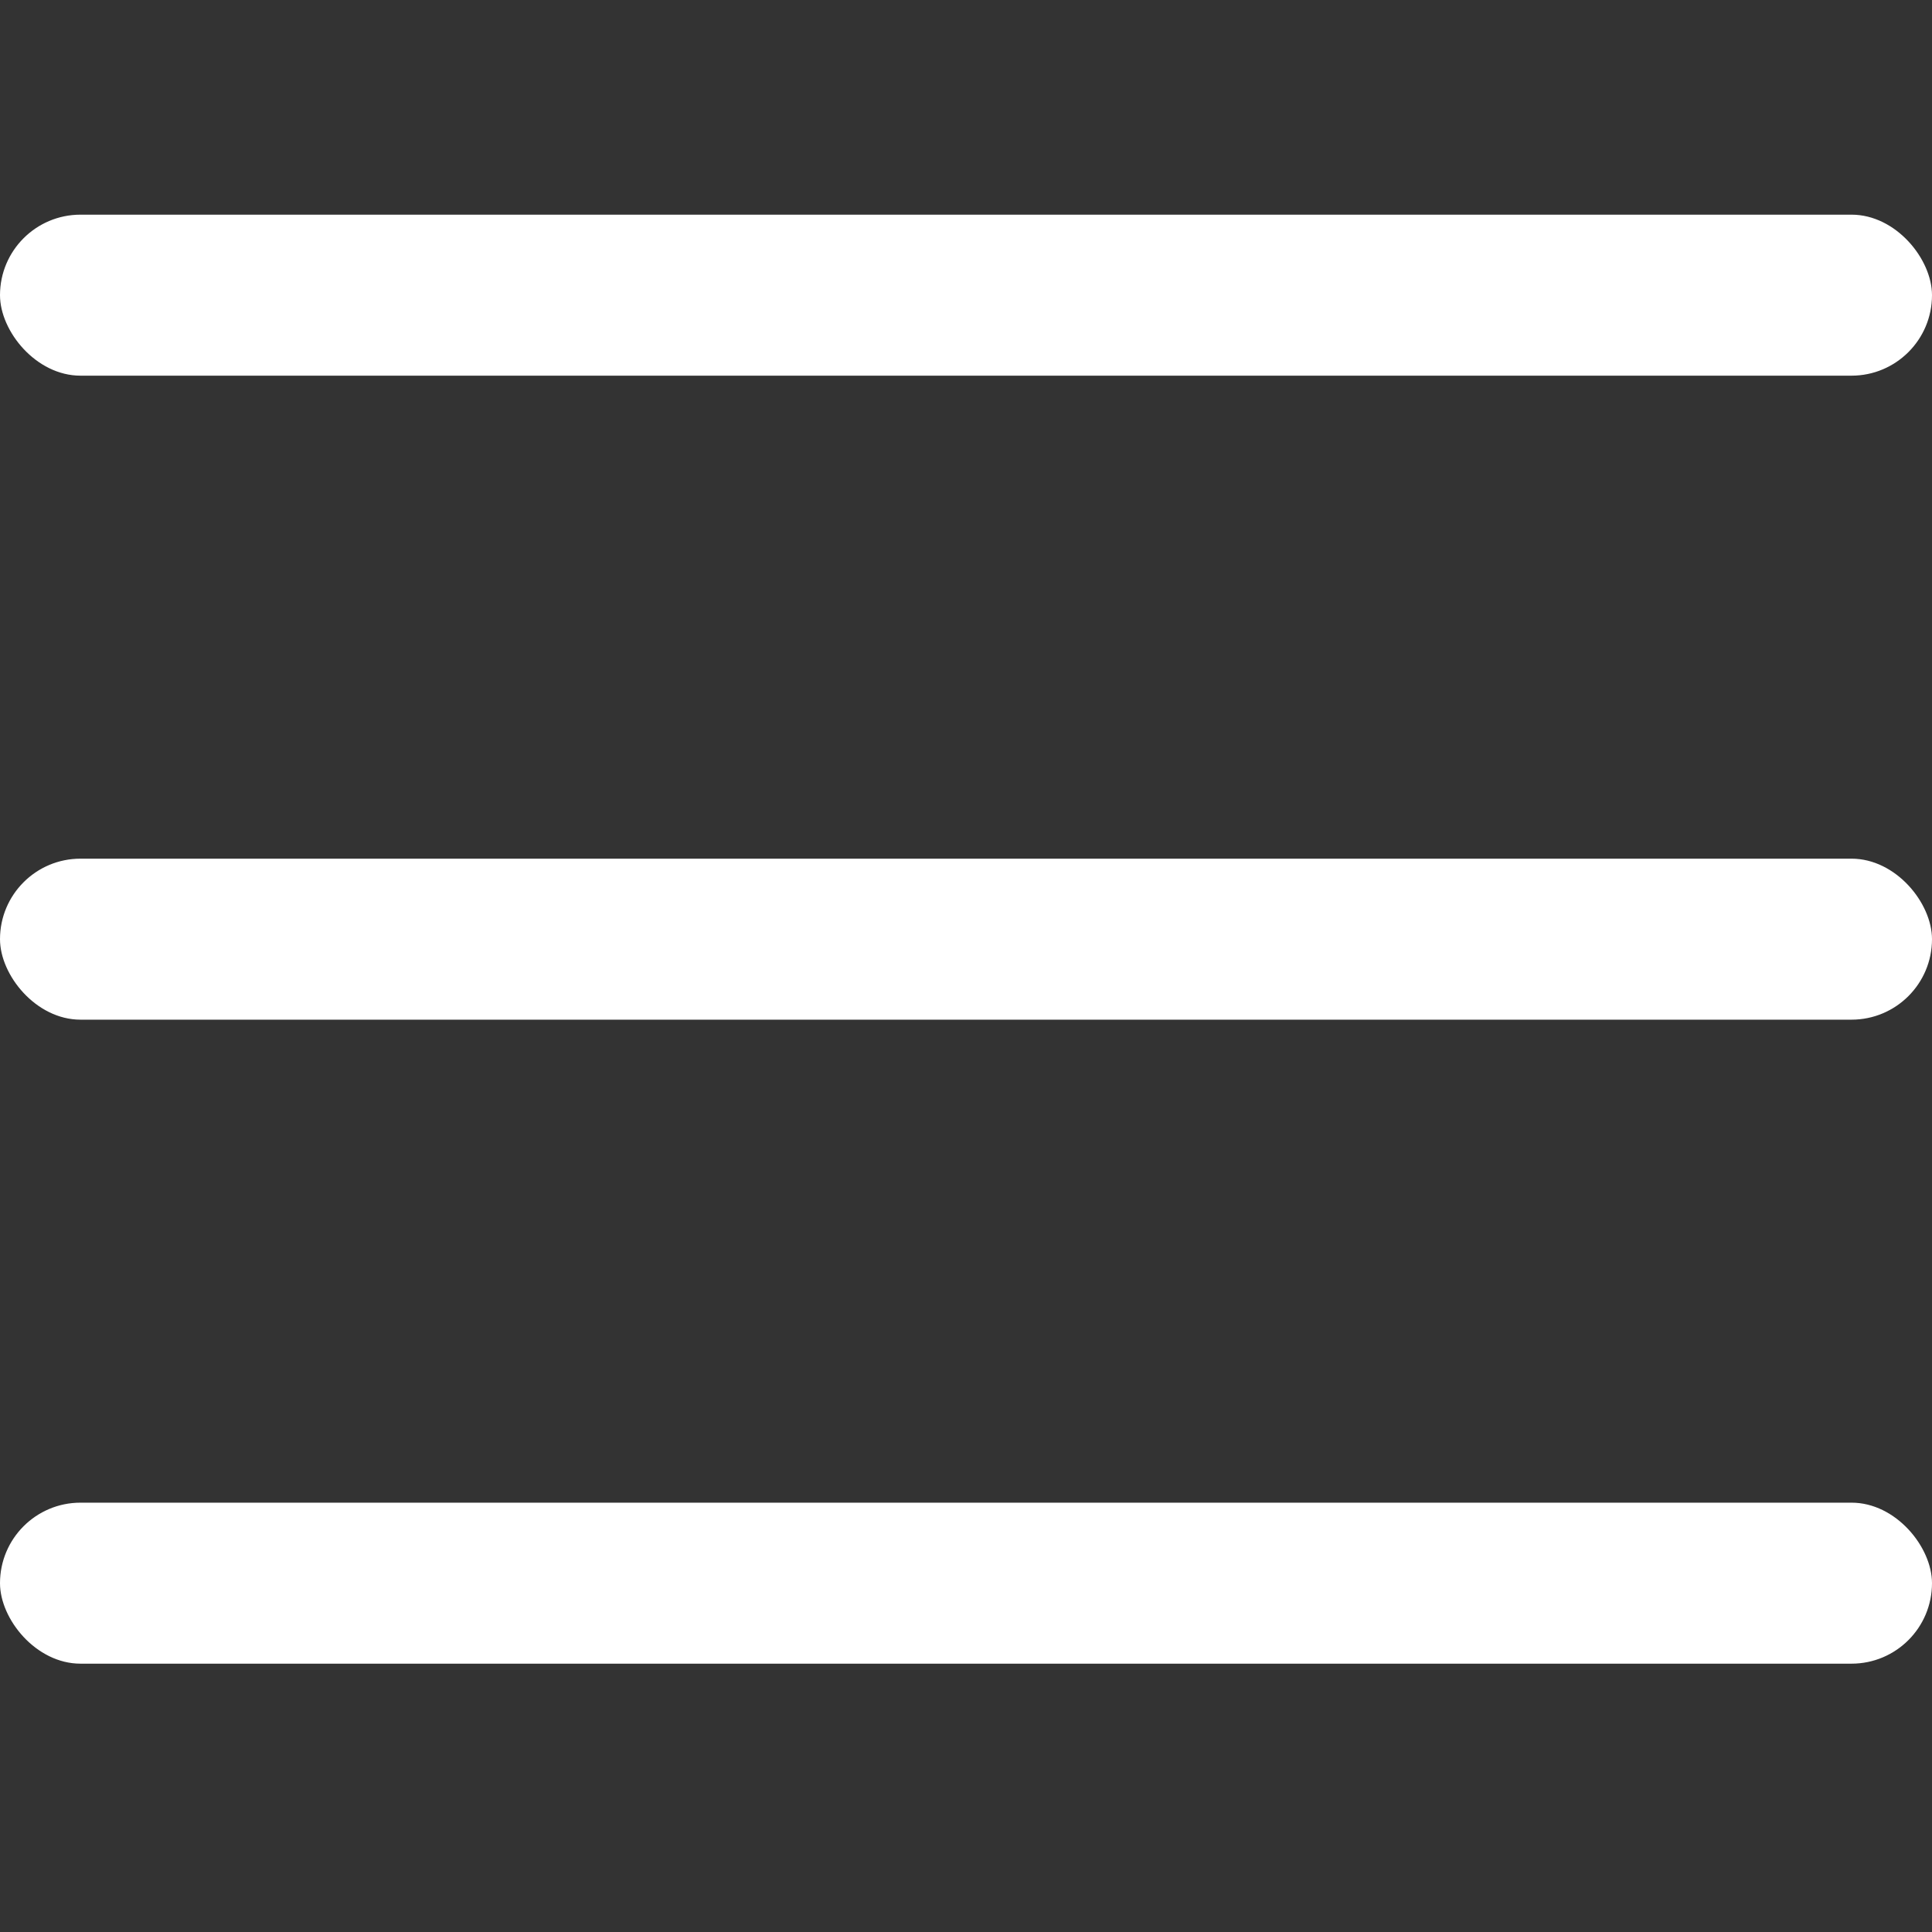 <svg xmlns="http://www.w3.org/2000/svg" width="36" height="36" viewBox="0 0 36 36">
  <rect x="0" y="0" width="36" height="36" fill="#333333" stroke="none"/>
  <g fill="none" fill-rule="evenodd">
    <rect width="36" height="36"/>
    <g fill="#FFFFFF" transform="translate(0 4)">
      <rect width="36" height="3" rx="1.5"/>
      <rect width="36" height="3" y="12" rx="1.5"/>
      <rect width="36" height="3" y="24" rx="1.5"/>
    </g>
  </g>
</svg>
